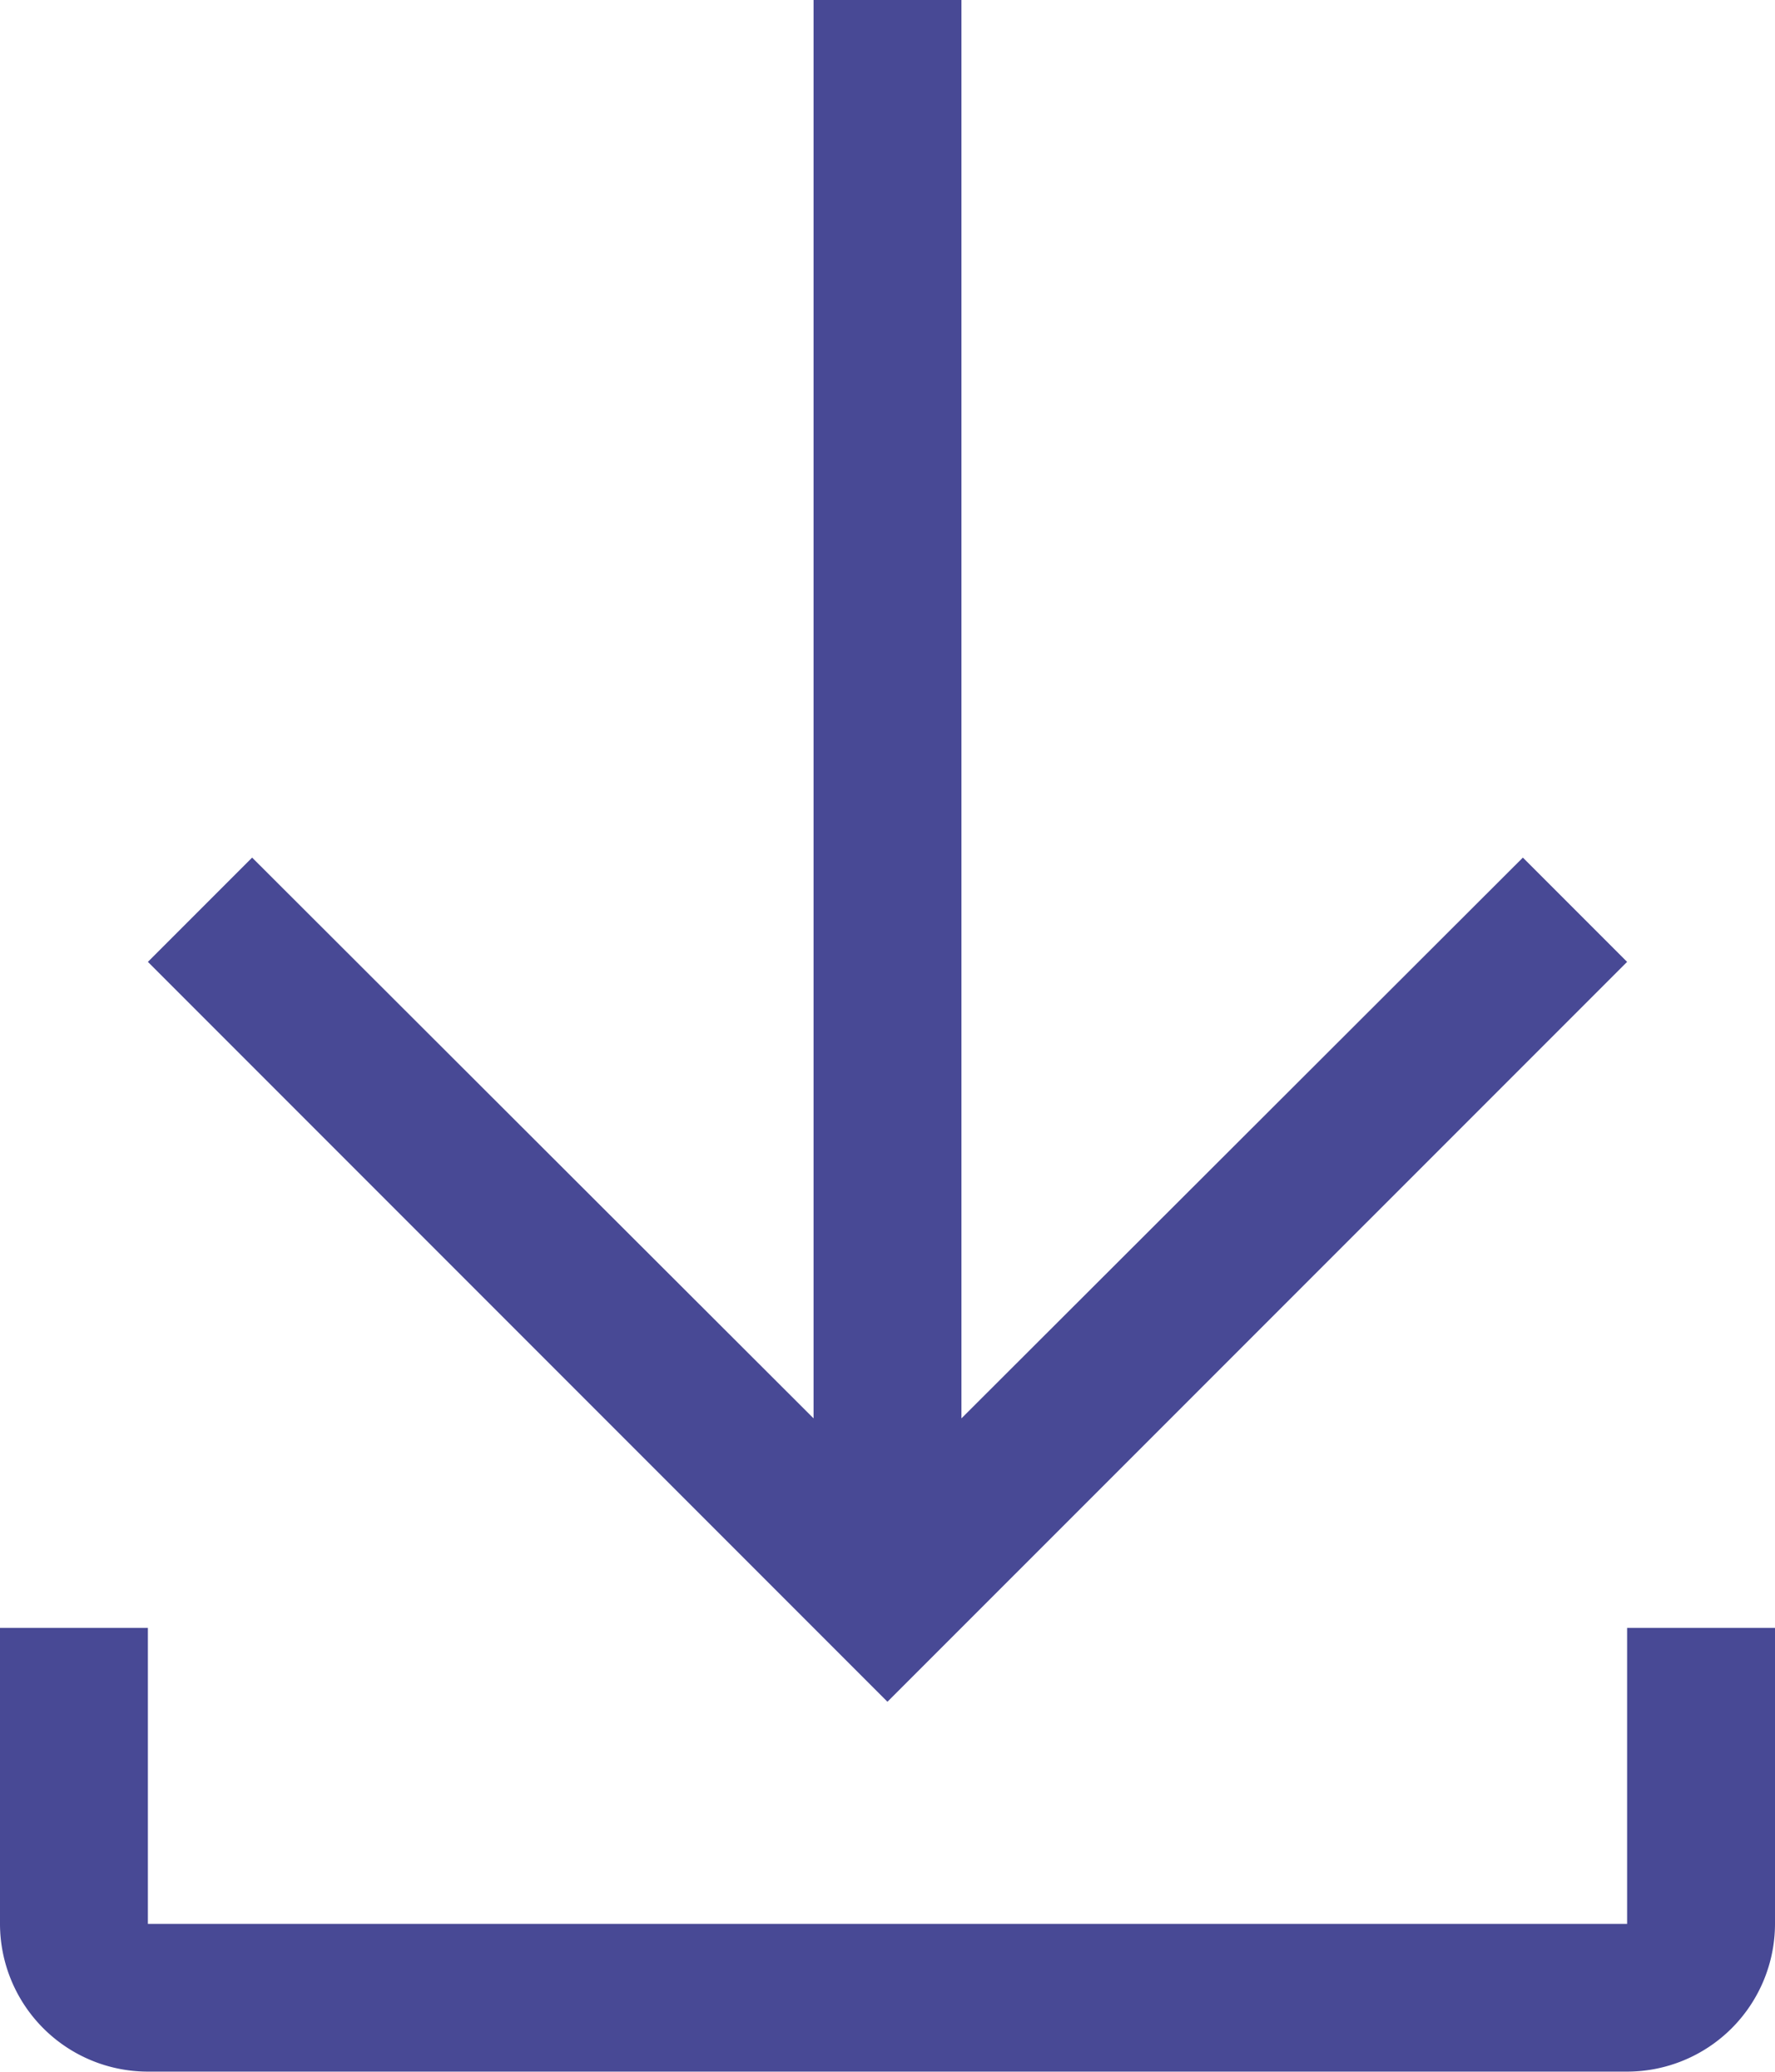 <svg xmlns="http://www.w3.org/2000/svg" width="17.607" height="20.542" viewBox="0 0 17.607 20.542">
  <g id="download" transform="translate(-4.5 -2.25)">
    <path id="Path_12290" data-name="Path 12290"
          d="M21.423,11.787l-1.034-1.034L14.82,16.313V2.25H13.353V16.313L7.784,10.753,6.75,11.787l7.336,7.336Z"
          transform="translate(-0.783)" fill="#484995" />
    <path id="Path_12291" data-name="Path 12291"
          d="M20.64,27v2.935H5.967V27H4.5v2.935A1.467,1.467,0,0,0,5.967,31.4H20.64a1.467,1.467,0,0,0,1.467-1.467V27Z"
          transform="translate(0 -8.61)" fill="#484995" />
  </g>
</svg>
